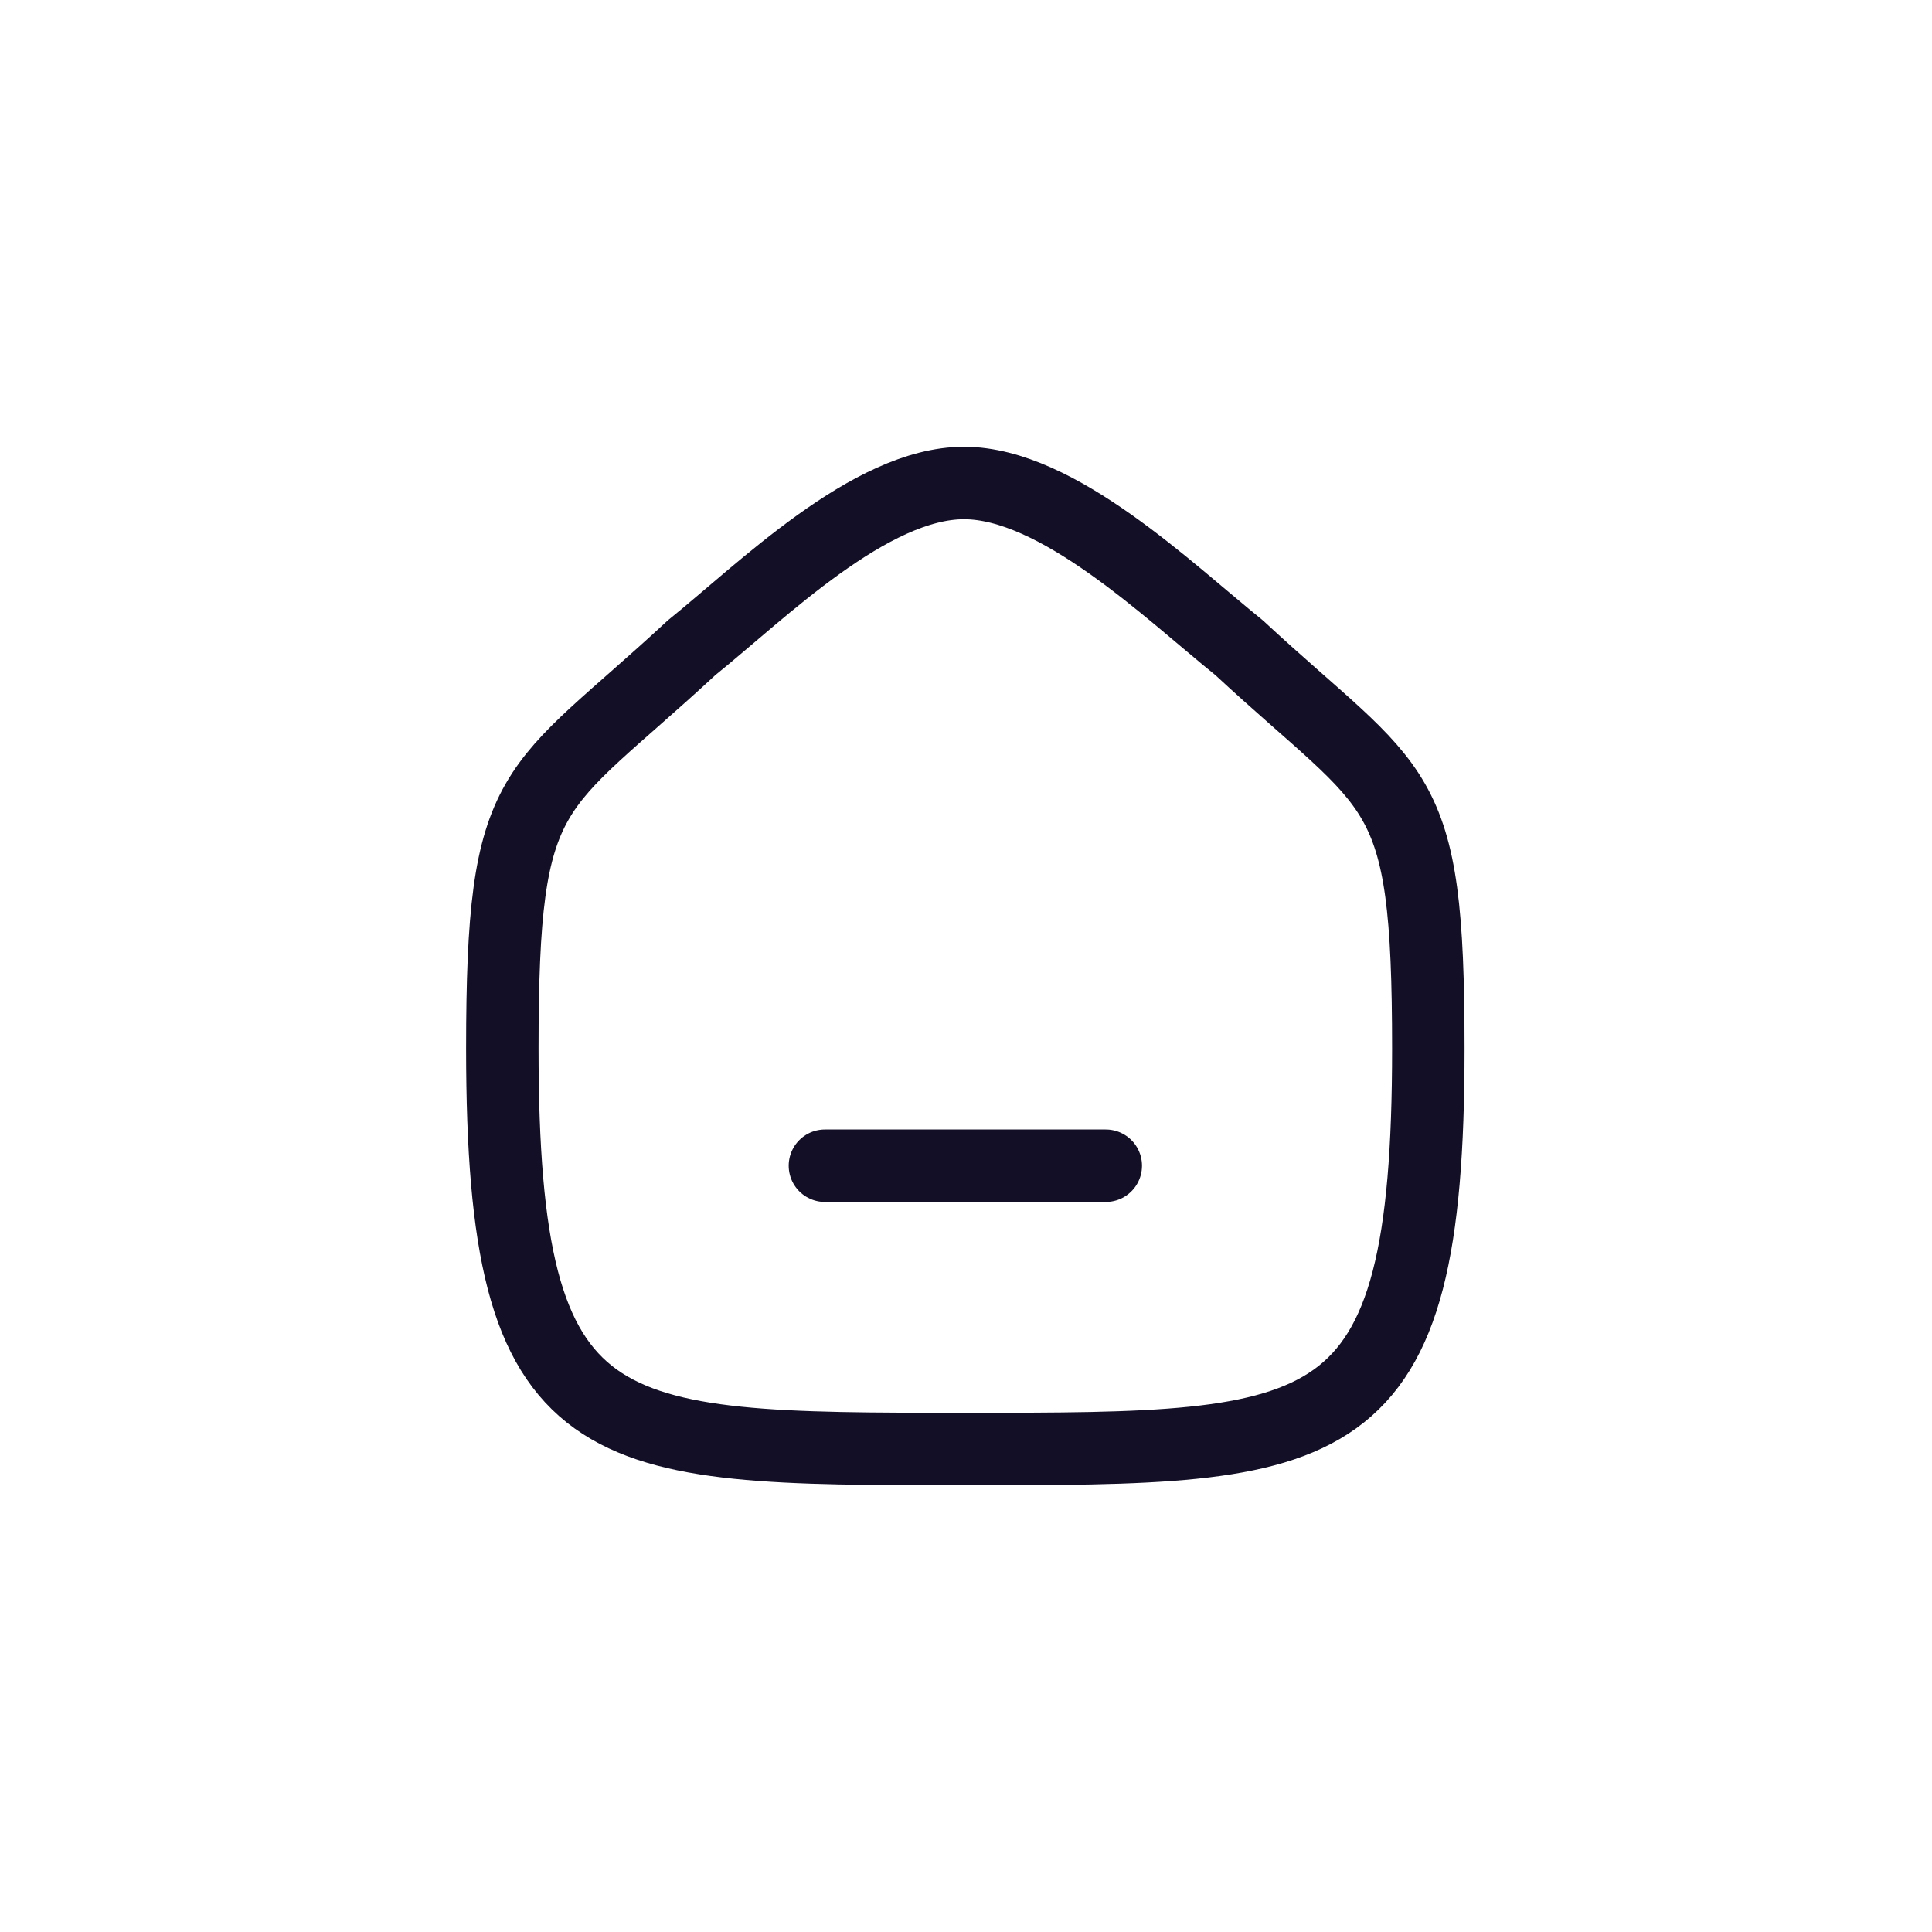 <svg width="40" height="40" viewBox="0 0 40 40" fill="none" xmlns="http://www.w3.org/2000/svg">
<path d="M17.079 24.135H22.894" stroke="#130F26" stroke-width="1.5" stroke-linecap="round" stroke-linejoin="round"/>
<path fill-rule="evenodd" clip-rule="evenodd" d="M10.4 21.713C10.4 16.082 11.014 16.475 14.319 13.41C15.765 12.246 18.015 10 19.958 10C21.9 10 24.195 12.235 25.654 13.41C28.959 16.475 29.572 16.082 29.572 21.713C29.572 30 27.613 30 19.986 30C12.359 30 10.4 30 10.4 21.713Z" stroke="#130F26" stroke-width="1.5" stroke-linecap="round" stroke-linejoin="round"/>
</svg>
